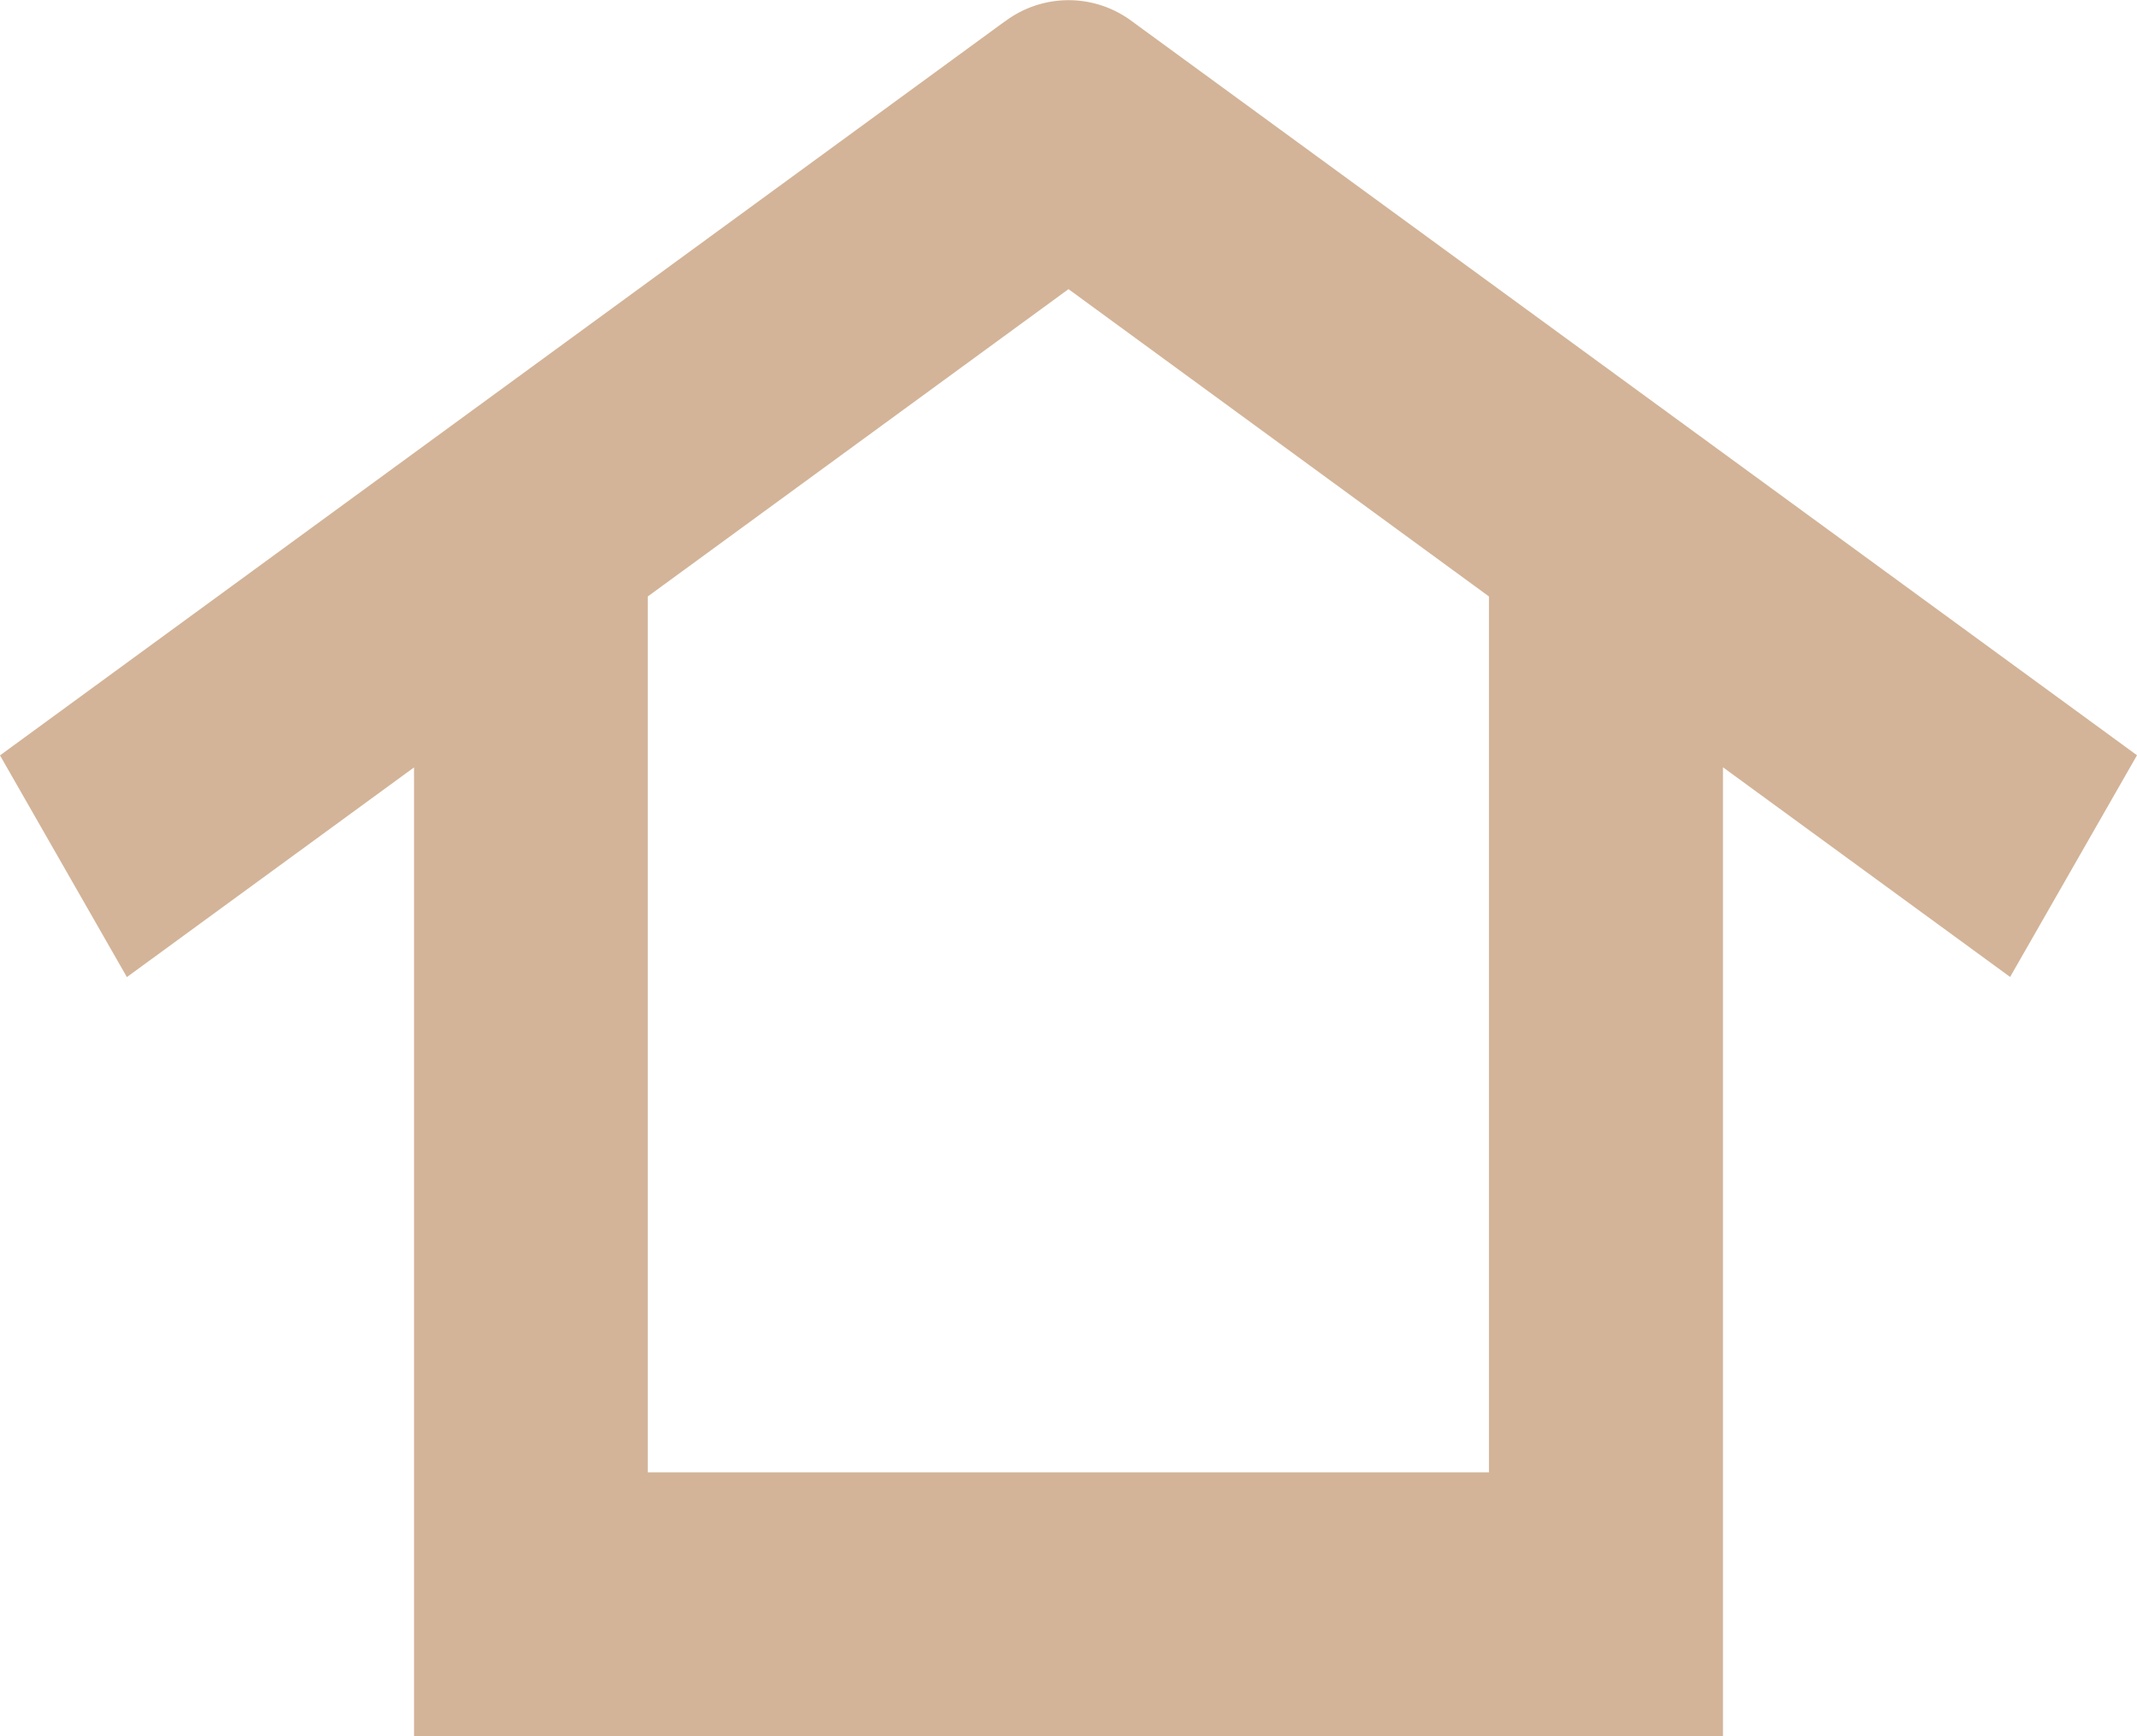 <svg width="16" height="13" fill="none" xmlns="http://www.w3.org/2000/svg"><path d="M7.525.159L0 5.656l.95 1.66 2.15-1.57V13h9.8V5.745l2.15 1.57.95-1.66L8.476.16a.792.792 0 00-.951 0zm3.624 10.865H4.85V4.466L8 2.165l3.148 2.301v6.558z" fill="#D3B498"/></svg>